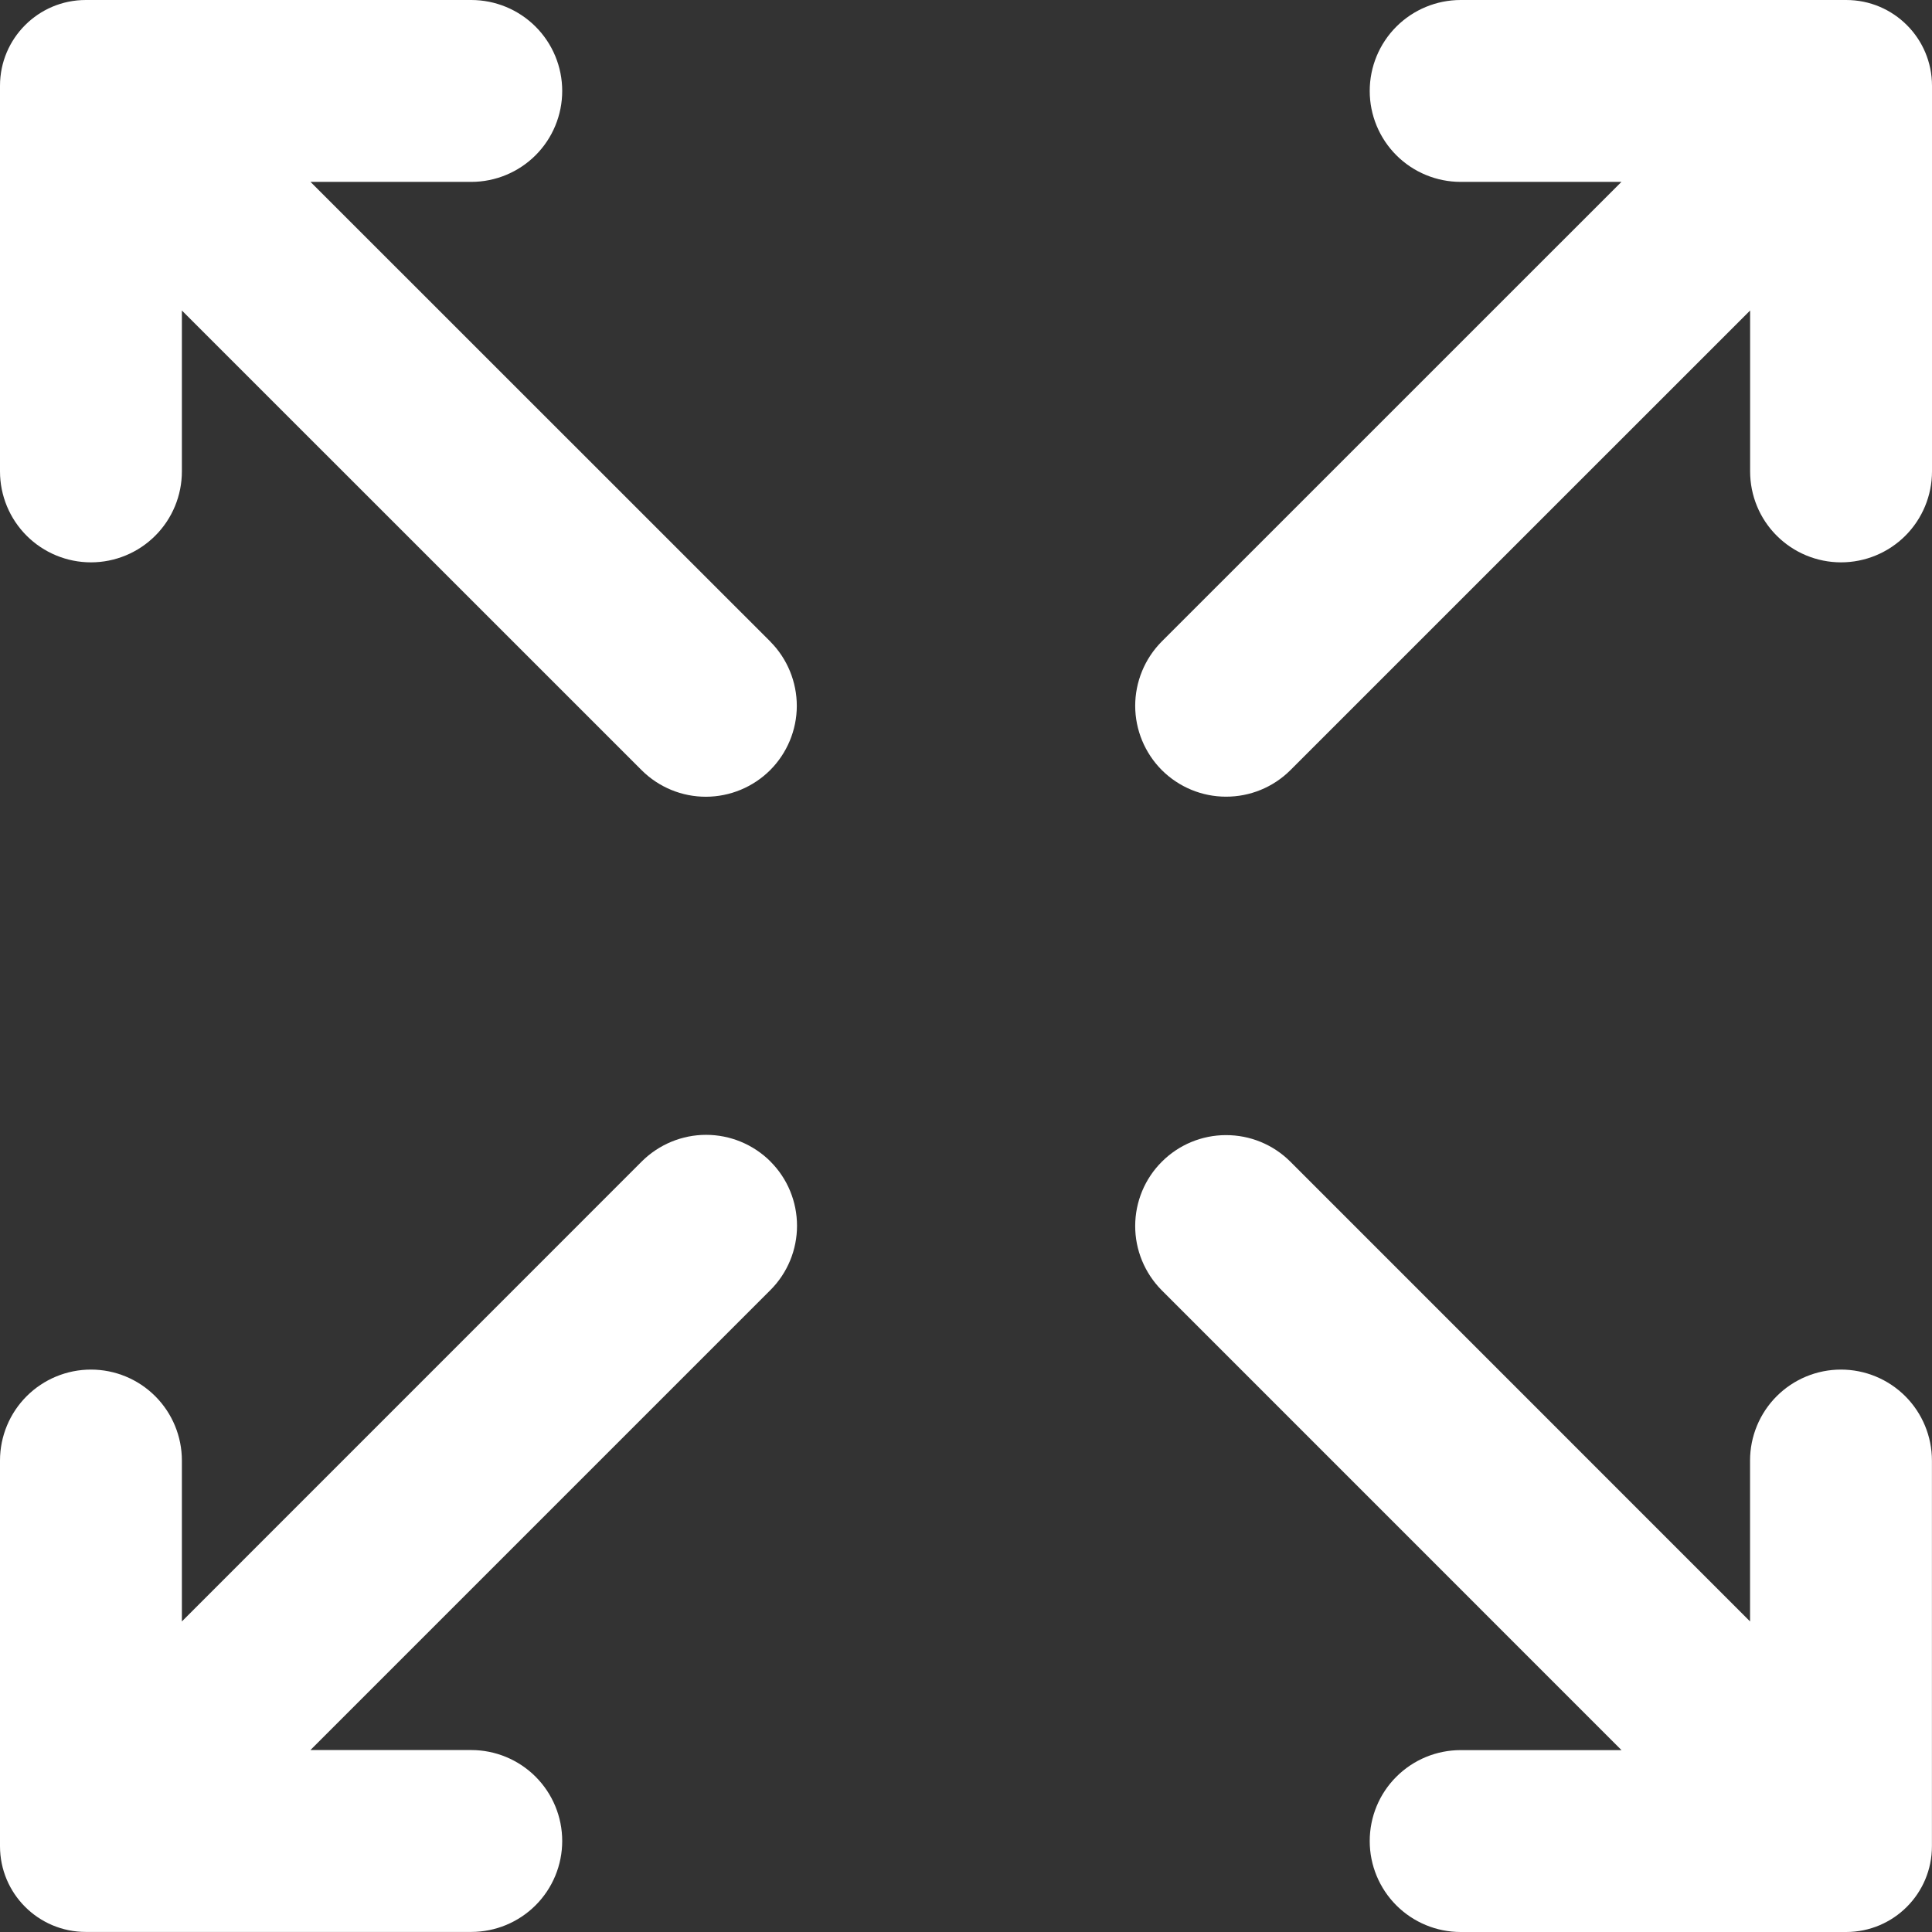 <svg width="28" height="28" viewBox="0 0 28 28" fill="none" xmlns="http://www.w3.org/2000/svg">
<rect x="0" y="0" width="28" height="28" fill="#333333" stroke="none"/>
<path d="M28 1.243C28 0.556 27.444 0 26.757 0H21.169C20.82 0 20.484 0.139 20.237 0.386C19.99 0.633 19.851 0.968 19.851 1.318C19.851 1.668 19.99 2.003 20.237 2.25C20.484 2.497 20.82 2.636 21.169 2.636H23.499L16.834 9.3C16.589 9.548 16.452 9.883 16.452 10.231C16.453 10.58 16.592 10.914 16.838 11.161C17.085 11.407 17.419 11.546 17.768 11.546C18.116 11.547 18.451 11.41 18.698 11.165L25.364 4.5V6.832C25.364 7.181 25.502 7.517 25.75 7.764C25.997 8.011 26.332 8.15 26.682 8.15C27.031 8.15 27.367 8.011 27.614 7.764C27.861 7.517 28 7.181 28 6.832L28 1.243Z" fill="white"/>
<path d="M11.166 16.833C10.918 16.586 10.583 16.447 10.233 16.447C9.884 16.447 9.549 16.586 9.301 16.833L2.636 23.499V21.167C2.636 20.817 2.497 20.482 2.25 20.235C2.003 19.988 1.668 19.849 1.318 19.849C0.969 19.849 0.633 19.988 0.386 20.235C0.139 20.482 0 20.817 0 21.167V26.756C0 27.443 0.556 27.999 1.243 27.999H6.83C7.179 27.999 7.515 27.86 7.762 27.613C8.009 27.366 8.148 27.031 8.148 26.681C8.148 26.331 8.009 25.996 7.762 25.749C7.515 25.502 7.179 25.363 6.83 25.363H4.499L11.165 18.697C11.413 18.449 11.551 18.114 11.551 17.765C11.551 17.415 11.413 17.08 11.165 16.833L11.166 16.833Z" fill="white"/>
<path d="M19.851 26.682C19.851 27.032 19.99 27.367 20.237 27.614C20.484 27.861 20.819 28 21.169 28H26.756C27.442 28 27.999 27.444 27.999 26.757V21.167C27.999 20.818 27.86 20.482 27.613 20.235C27.366 19.988 27.03 19.849 26.681 19.849C26.331 19.849 25.996 19.988 25.749 20.235C25.502 20.482 25.363 20.818 25.363 21.167V23.499L18.698 16.833C18.45 16.587 18.116 16.45 17.767 16.451C17.419 16.451 17.084 16.59 16.838 16.837C16.591 17.083 16.453 17.417 16.452 17.766C16.451 18.114 16.589 18.449 16.834 18.697L23.5 25.364H21.169C20.819 25.364 20.484 25.503 20.237 25.75C19.989 25.997 19.851 26.332 19.851 26.682L19.851 26.682Z" fill="white"/>
<path d="M11.166 9.3L4.5 2.636H6.83C7.179 2.636 7.515 2.497 7.762 2.25C8.009 2.003 8.148 1.668 8.148 1.318C8.148 0.968 8.009 0.633 7.762 0.386C7.515 0.139 7.179 0 6.83 0H1.243C0.557 0 0 0.556 0 1.243V6.832C0 7.182 0.139 7.517 0.386 7.764C0.633 8.011 0.969 8.15 1.318 8.15C1.668 8.15 2.003 8.011 2.25 7.764C2.497 7.517 2.636 7.182 2.636 6.832V4.5L9.302 11.165C9.549 11.41 9.884 11.548 10.232 11.547C10.581 11.546 10.915 11.407 11.162 11.161C11.408 10.914 11.547 10.58 11.548 10.232C11.548 9.883 11.411 9.548 11.166 9.301L11.166 9.3Z" fill="white"/>
</svg>
